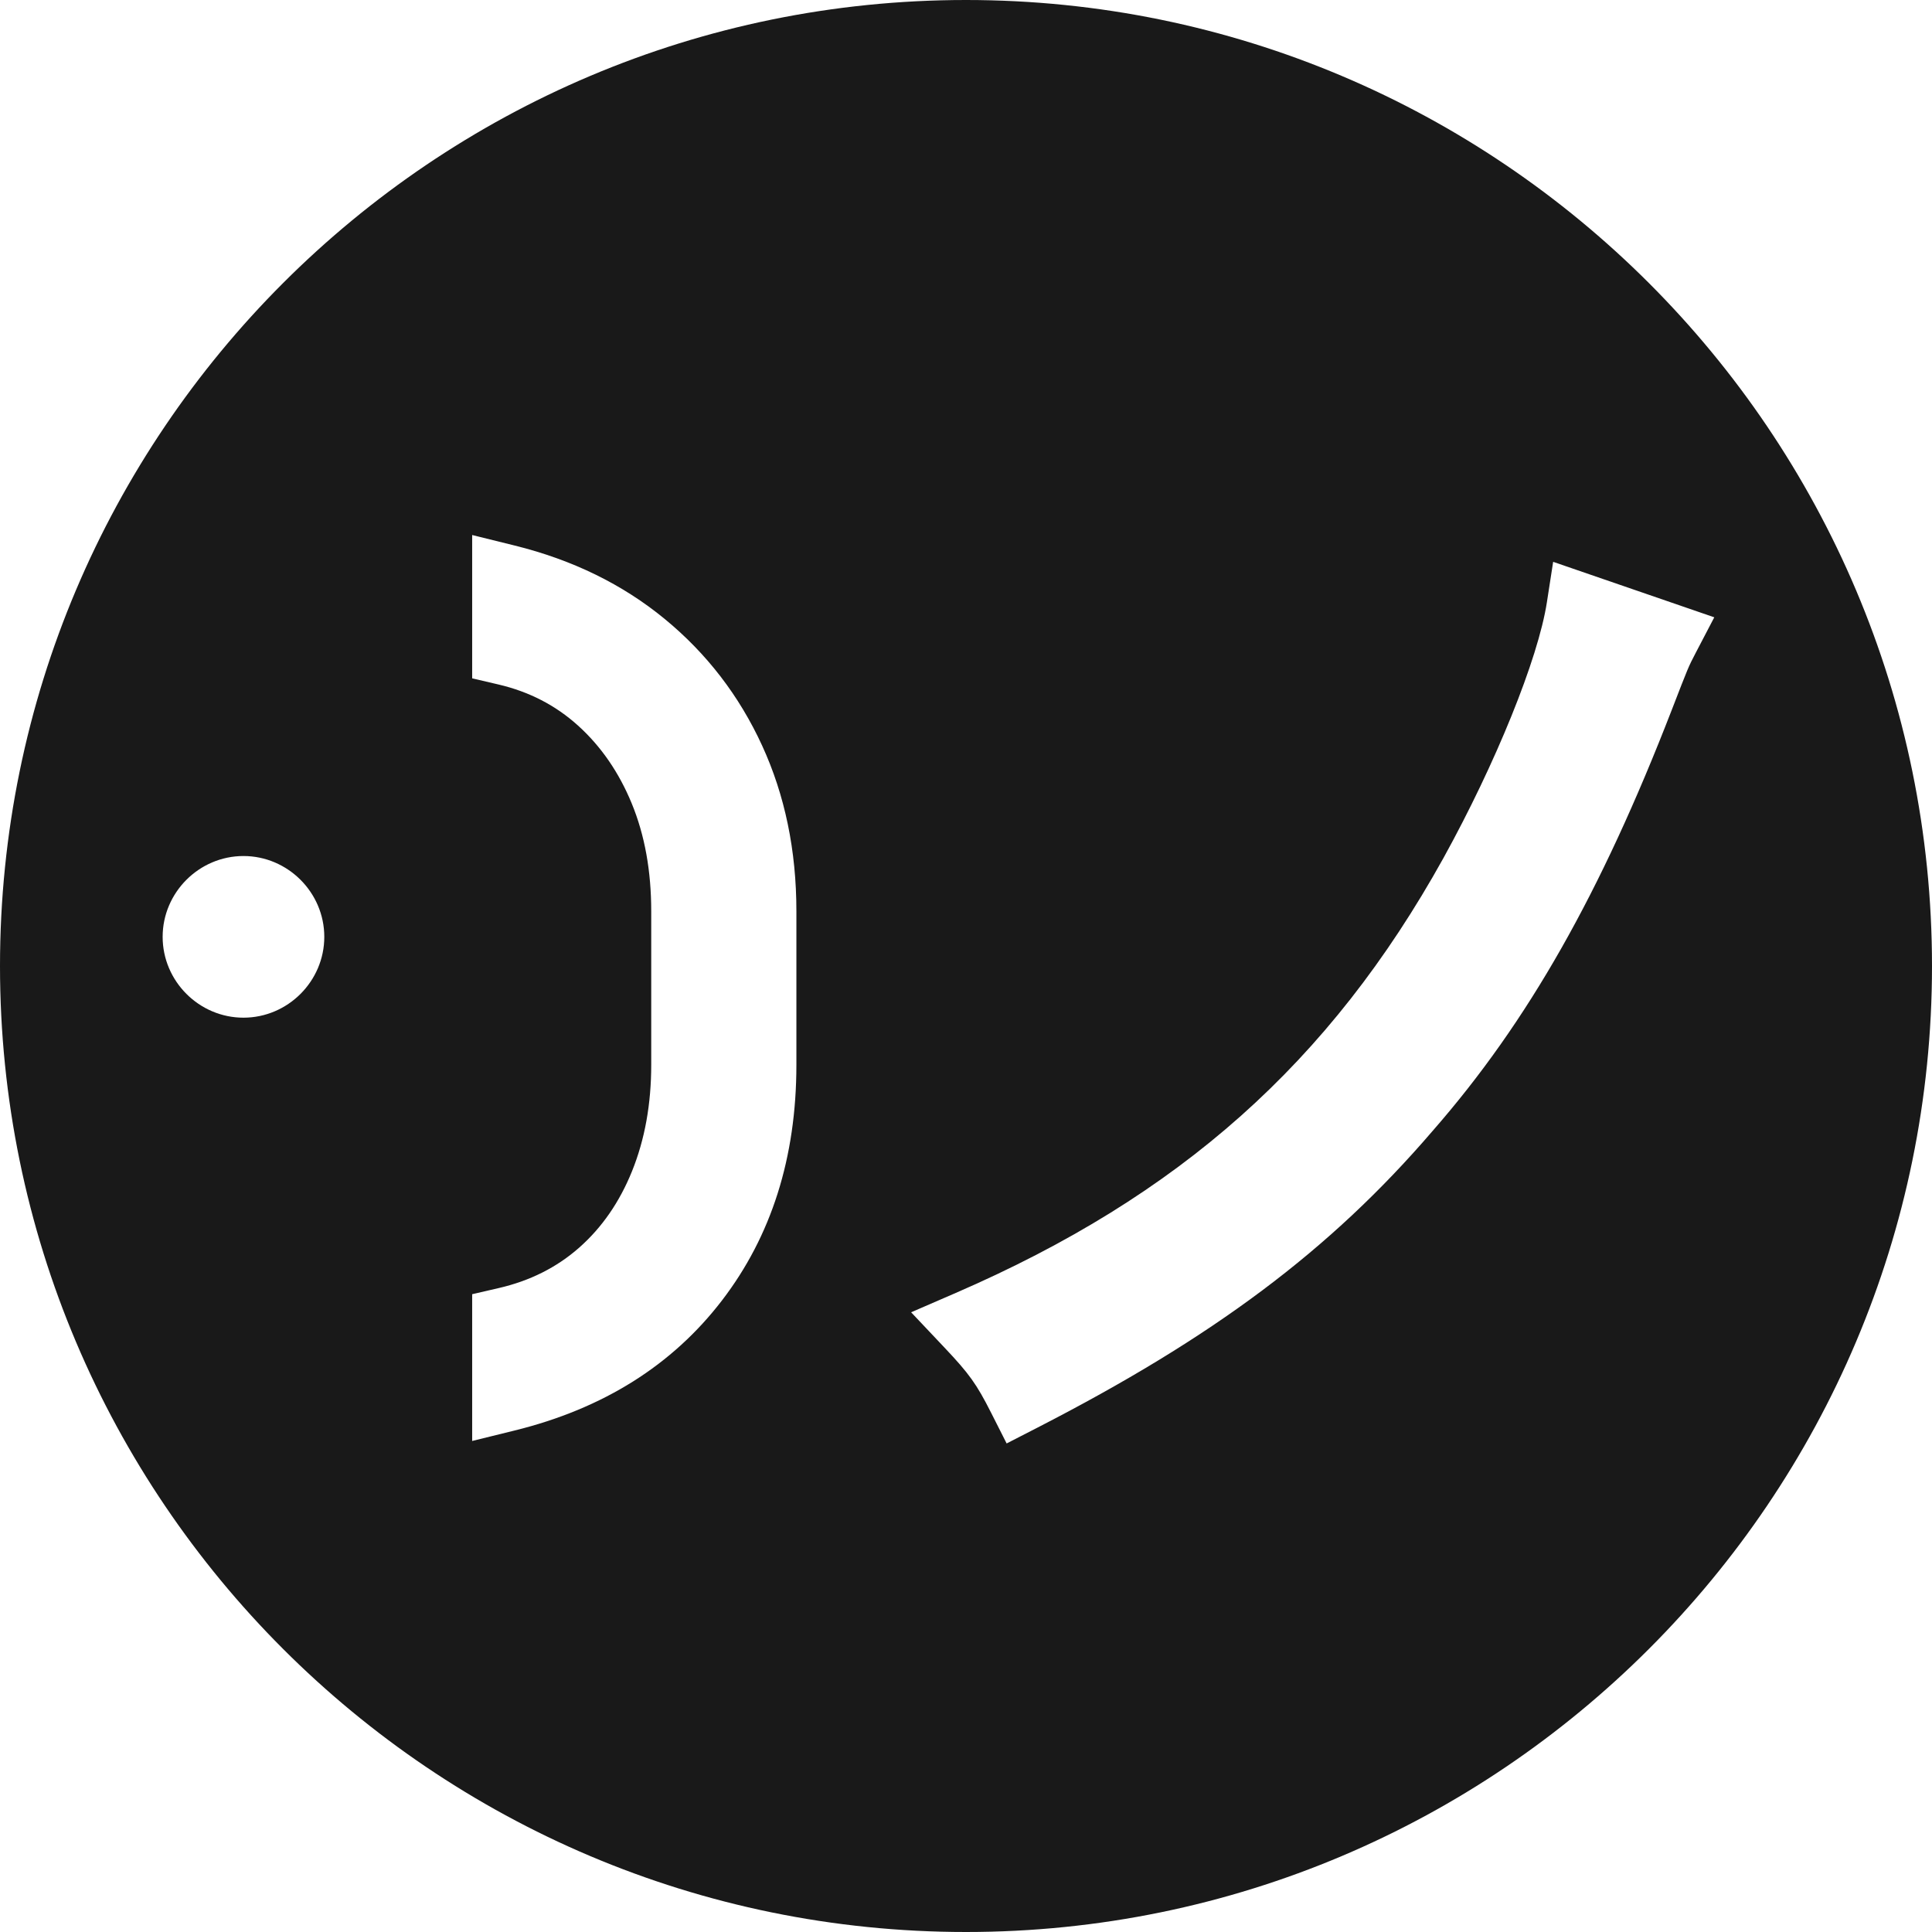 <svg xmlns="http://www.w3.org/2000/svg" xml:space="preserve" fill-rule="evenodd" stroke-linejoin="round" stroke-miterlimit="2" clip-rule="evenodd" viewBox="0 0 600 600">
  <path fill="#191919" d="M300 0c165.575 0 300 134.425 300 300S465.575 600 300 600 0 465.575 0 300 134.425 0 300 0Zm232.385 191.711-50.039-17.231-1.943 12.56c-2.738 17.701-16.001 50.233-32.124 79.425-35.312 63.626-82.022 104.959-151.416 135.049l-13.904 6.029 10.407 11.016c7.629 8.077 9.908 11.237 14.429 20.179l4.825 9.541 9.511-4.883c54.449-27.957 90.908-54.997 122.862-92.269 29.578-33.853 52.111-73.651 74.229-130.76 5.082-13.121 5.053-13.133 7.445-17.71l5.718-10.946Zm-385.75 210.212v45.583l13.168-3.246c27.624-6.809 49.042-20.356 64.411-40.393 15.308-19.959 23.114-44.326 23.114-73.198v-47.665c0-18.937-3.582-36.075-10.635-51.437-7.128-15.525-17.238-28.655-30.322-39.395-13.004-10.676-28.509-18.293-46.56-22.757l-13.176-3.259v44.505l8.201 1.922c9.486 2.224 17.724 6.463 24.691 12.763 7.154 6.469 12.678 14.52 16.636 24.109 4.094 9.92 6.081 21.11 6.081 33.549v47.665c0 12.128-1.96 23.163-5.976 33.086-3.85 9.513-9.286 17.428-16.382 23.694-6.993 6.175-15.344 10.341-25.015 12.573l-8.236 1.901ZM75.612 265.847c-13.775 0-25.102 11.326-25.102 25.101 0 13.775 11.327 25.102 25.102 25.102s25.101-11.327 25.101-25.102-11.326-25.101-25.101-25.101Z"/>
</svg>
